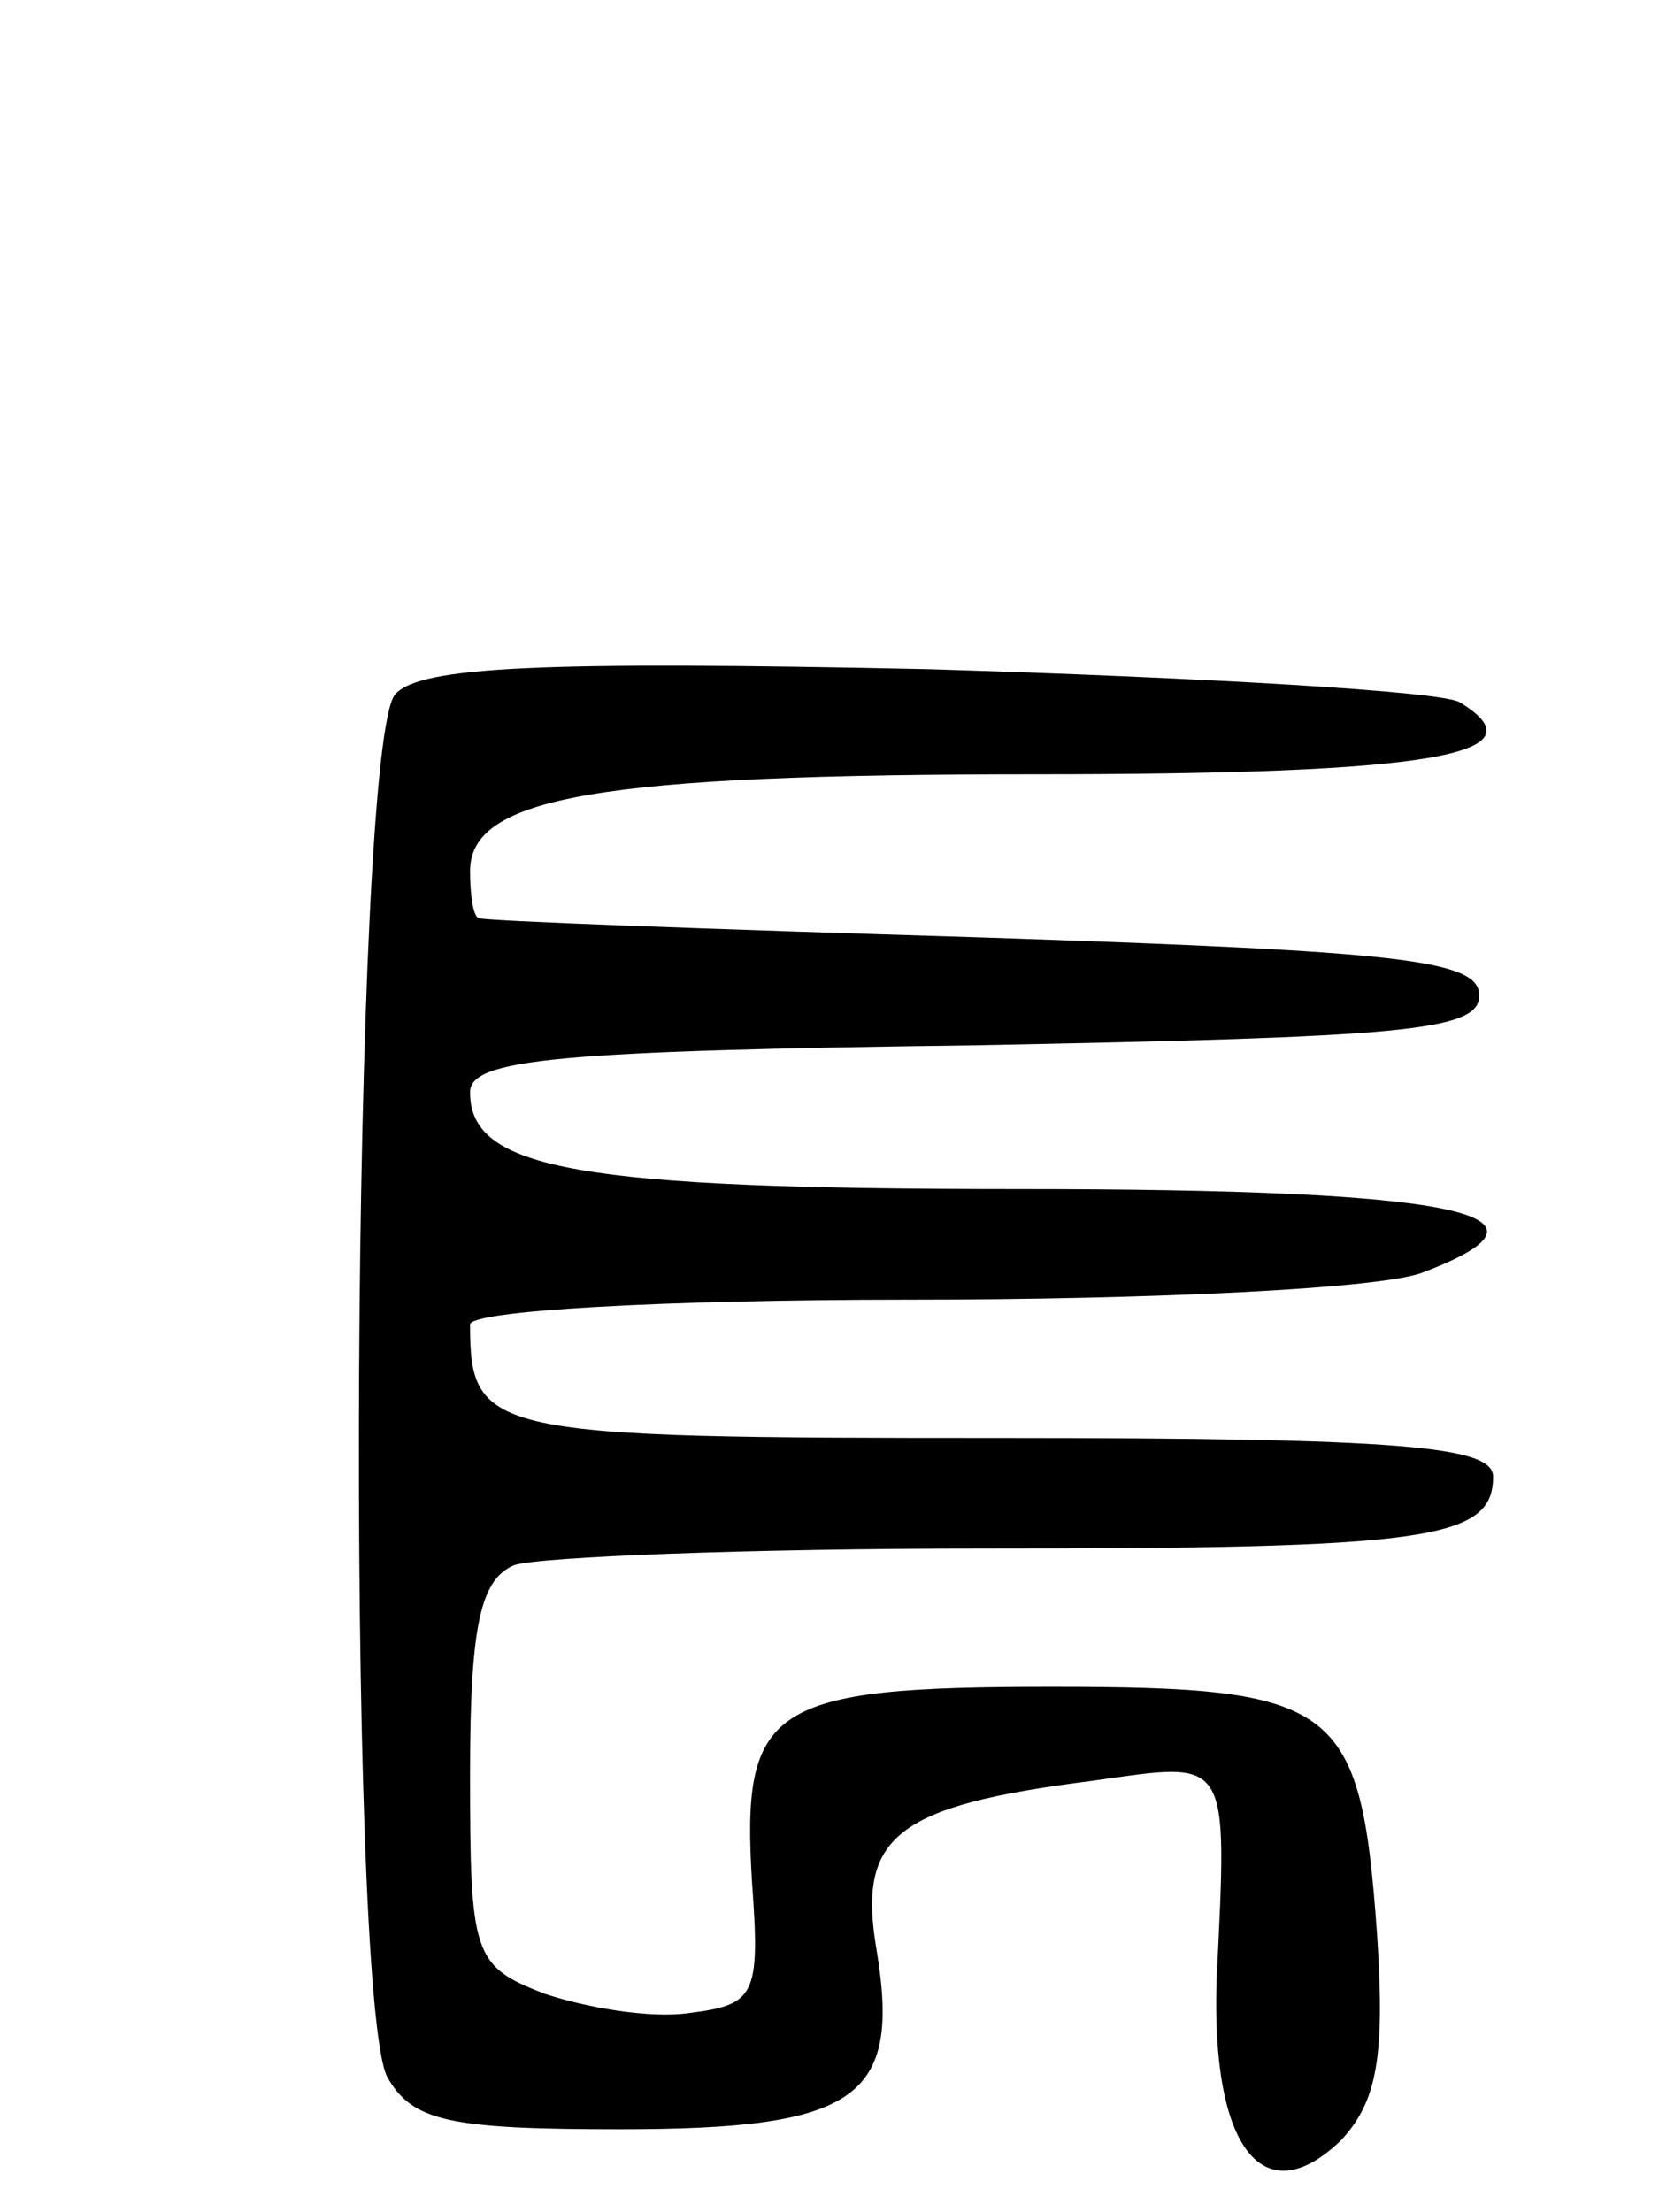 <svg version="1.0" xmlns="http://www.w3.org/2000/svg"
 width="60pt" height="80pt" viewBox="0 0 60 80"
 preserveAspectRatio="xMidYMid meet">
<g transform="translate(0,80) scale(0.1,-0.1)"
fill="#000000" stroke="none">
<path d="M143 549 c-16 -17 -18 -470 -3 -500 9 -16 22 -19 84 -19 86 0 102 11
93 65 -7 41 7 52 78 61 50 7 49 10 45 -72 -2 -61 17 -85 45 -58 13 14 16 30
13 75 -6 83 -14 89 -118 89 -102 0 -112 -7 -108 -71 3 -41 1 -44 -23 -47 -14
-2 -37 2 -52 7 -26 10 -27 14 -27 80 0 54 4 70 16 75 9 3 85 6 169 6 161 0
185 3 185 26 0 11 -33 14 -179 14 -184 0 -191 1 -191 41 0 5 69 9 159 9 88 0
172 4 186 10 55 21 12 30 -146 30 -160 0 -199 7 -199 35 0 12 31 15 183 17
154 3 182 5 182 18 0 13 -29 16 -180 21 -99 3 -181 6 -182 7 -2 1 -3 9 -3 17
0 27 47 35 205 35 142 0 184 7 153 26 -6 4 -93 9 -192 12 -140 3 -184 1 -193
-9z"/>
</g>
</svg>
